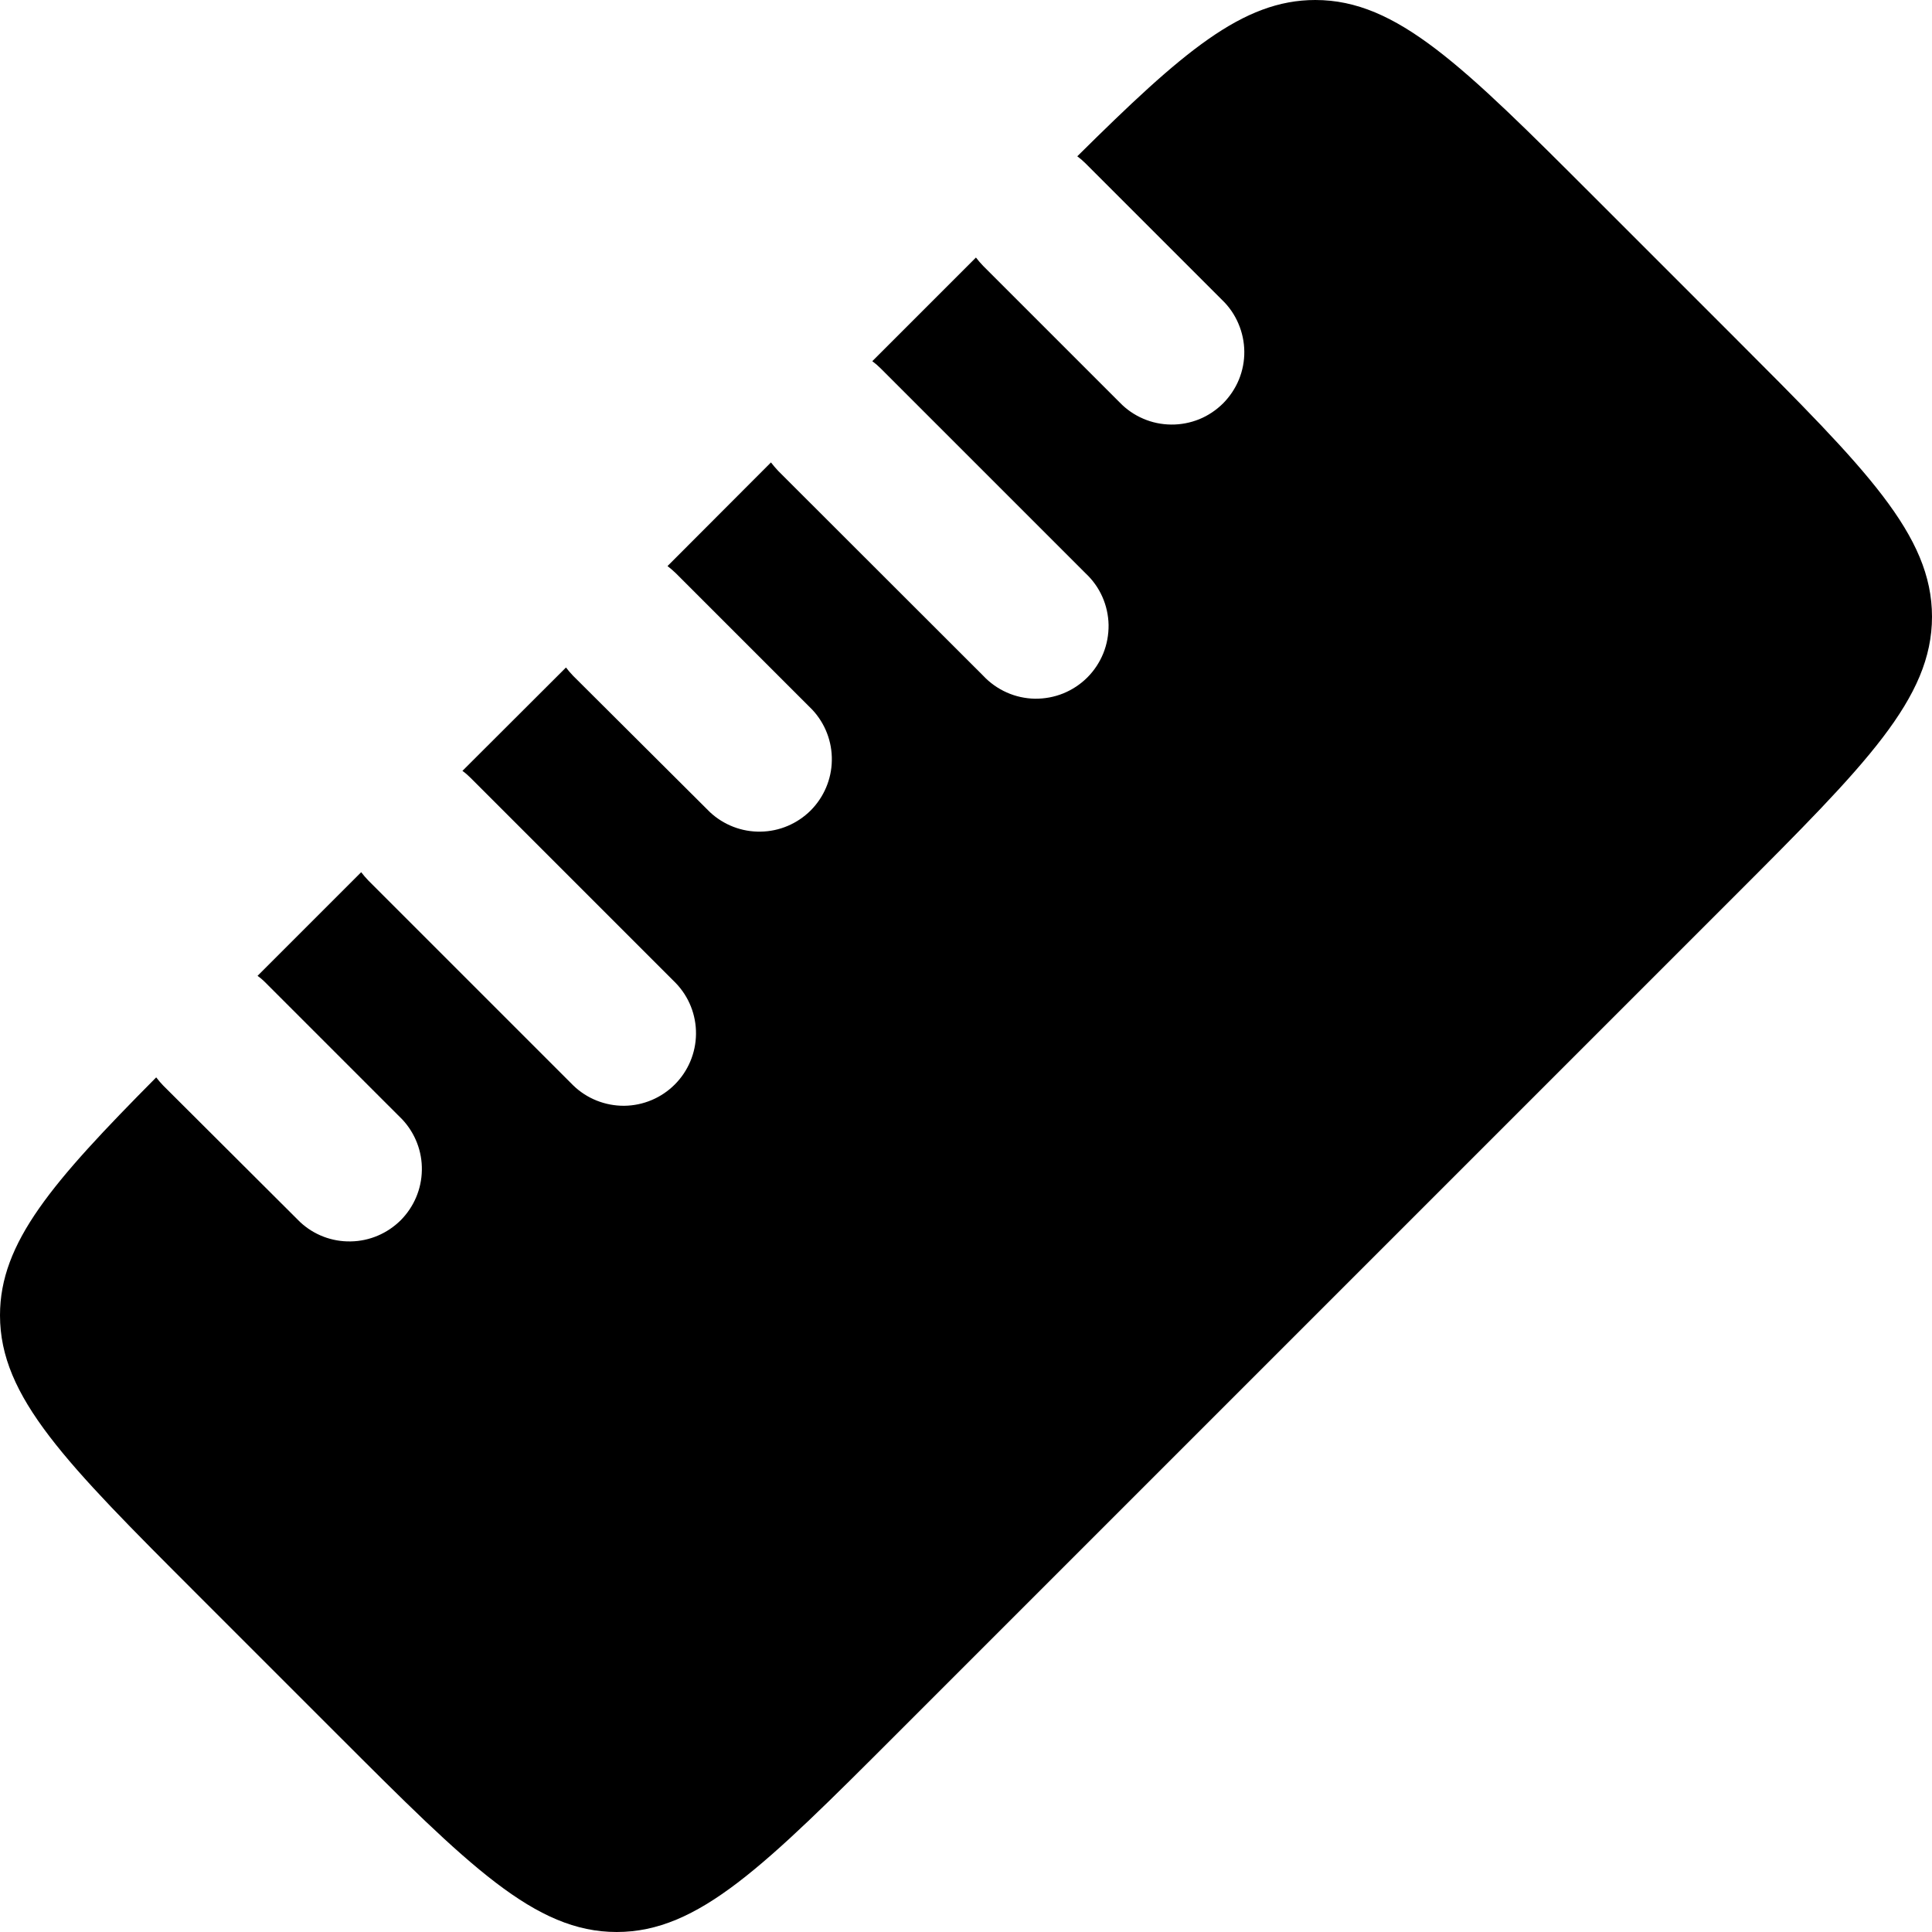 <svg width="20" height="20" viewBox="0 0 20 20" fill="none" xmlns="http://www.w3.org/2000/svg">
<path d="M0 13.616C0 14.463 0.682 15.145 2.045 16.508L3.492 17.955C4.855 19.318 5.537 20 6.384 20C7.231 20 7.914 19.318 9.277 17.955L17.955 9.277C19.318 7.913 20 7.23 20 6.384C20 5.538 19.318 4.855 17.955 3.492L16.508 2.045C15.145 0.682 14.463 0 13.616 0C12.862 0 12.24 0.54 11.152 1.618C11.182 1.64 11.21 1.664 11.237 1.691L12.652 3.106C12.724 3.175 12.781 3.258 12.82 3.35C12.859 3.441 12.88 3.539 12.881 3.639C12.882 3.739 12.863 3.837 12.825 3.93C12.787 4.022 12.731 4.105 12.661 4.176C12.59 4.246 12.507 4.302 12.414 4.34C12.322 4.377 12.223 4.396 12.124 4.395C12.024 4.394 11.926 4.374 11.834 4.334C11.743 4.295 11.66 4.238 11.591 4.166L10.177 2.752C10.151 2.725 10.126 2.696 10.103 2.666L9.03 3.739C9.06 3.761 9.089 3.786 9.116 3.813L11.237 5.934C11.311 6.003 11.37 6.085 11.411 6.177C11.452 6.269 11.474 6.369 11.476 6.469C11.477 6.57 11.459 6.67 11.421 6.764C11.383 6.857 11.327 6.942 11.256 7.013C11.185 7.084 11.1 7.14 11.007 7.178C10.913 7.216 10.813 7.234 10.713 7.233C10.612 7.231 10.512 7.209 10.421 7.168C10.329 7.127 10.246 7.068 10.177 6.994L8.055 4.874C8.029 4.846 8.004 4.817 7.981 4.787L6.91 5.86C6.939 5.882 6.968 5.907 6.996 5.934L8.41 7.348C8.542 7.49 8.615 7.678 8.611 7.873C8.608 8.067 8.529 8.252 8.392 8.39C8.254 8.527 8.069 8.606 7.875 8.609C7.68 8.613 7.492 8.54 7.35 8.408L5.933 6.996C5.907 6.969 5.882 6.94 5.859 6.91L4.787 7.98C4.818 8.002 4.846 8.027 4.873 8.054L6.995 10.176C7.132 10.318 7.207 10.507 7.205 10.704C7.203 10.9 7.124 11.088 6.985 11.227C6.846 11.366 6.658 11.445 6.461 11.447C6.265 11.448 6.075 11.373 5.934 11.236L3.813 9.115C3.787 9.088 3.762 9.059 3.739 9.029L2.666 10.102C2.696 10.123 2.725 10.148 2.752 10.176L4.166 11.59C4.298 11.732 4.371 11.92 4.367 12.114C4.364 12.309 4.285 12.494 4.148 12.632C4.01 12.769 3.825 12.848 3.631 12.851C3.436 12.855 3.248 12.783 3.106 12.65L1.69 11.238C1.664 11.211 1.64 11.183 1.617 11.153C0.539 12.24 0 12.862 0 13.616Z" fill="black"/>
</svg>
